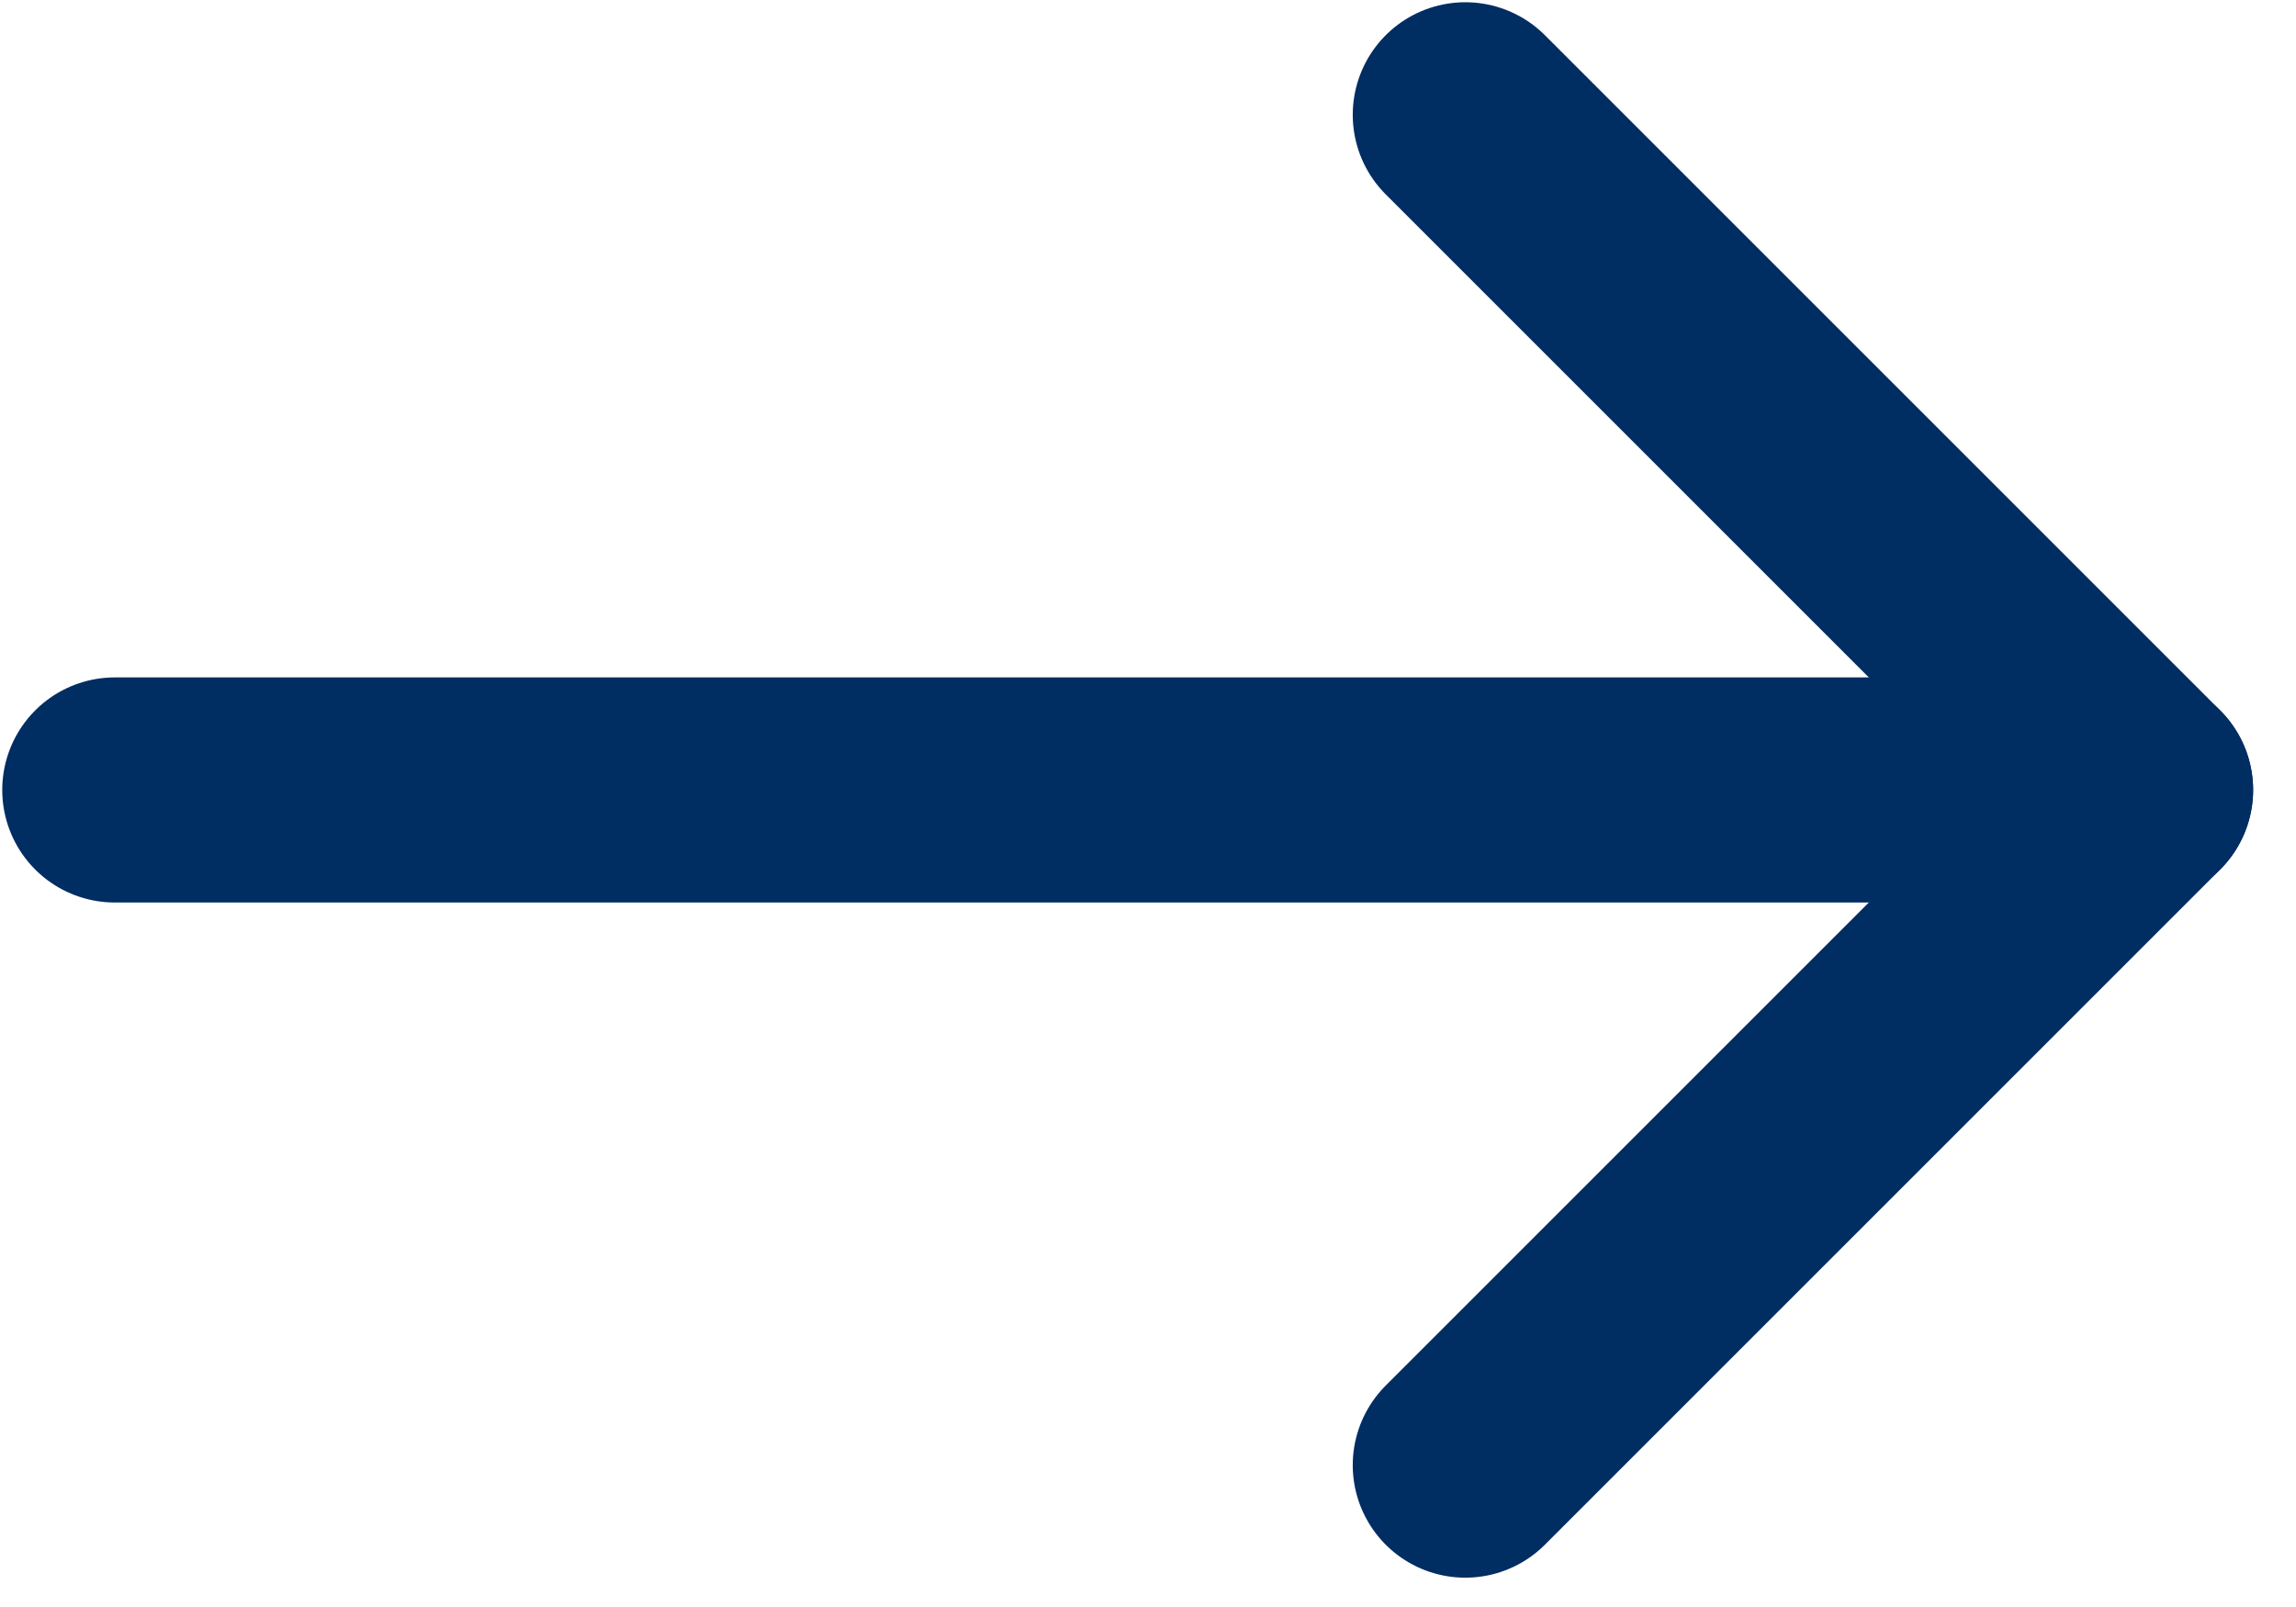 <svg width="20" height="14" viewBox="0 0 20 14" fill="none" xmlns="http://www.w3.org/2000/svg">
<path d="M18.646 6.882H1" stroke="#002D62" stroke-width="1.961" stroke-linecap="round" stroke-linejoin="round"/>
<path d="M12.764 1L18.646 6.882L12.764 12.764" stroke="#002D62" stroke-width="1.961" stroke-linecap="round" stroke-linejoin="round"/>
</svg>
